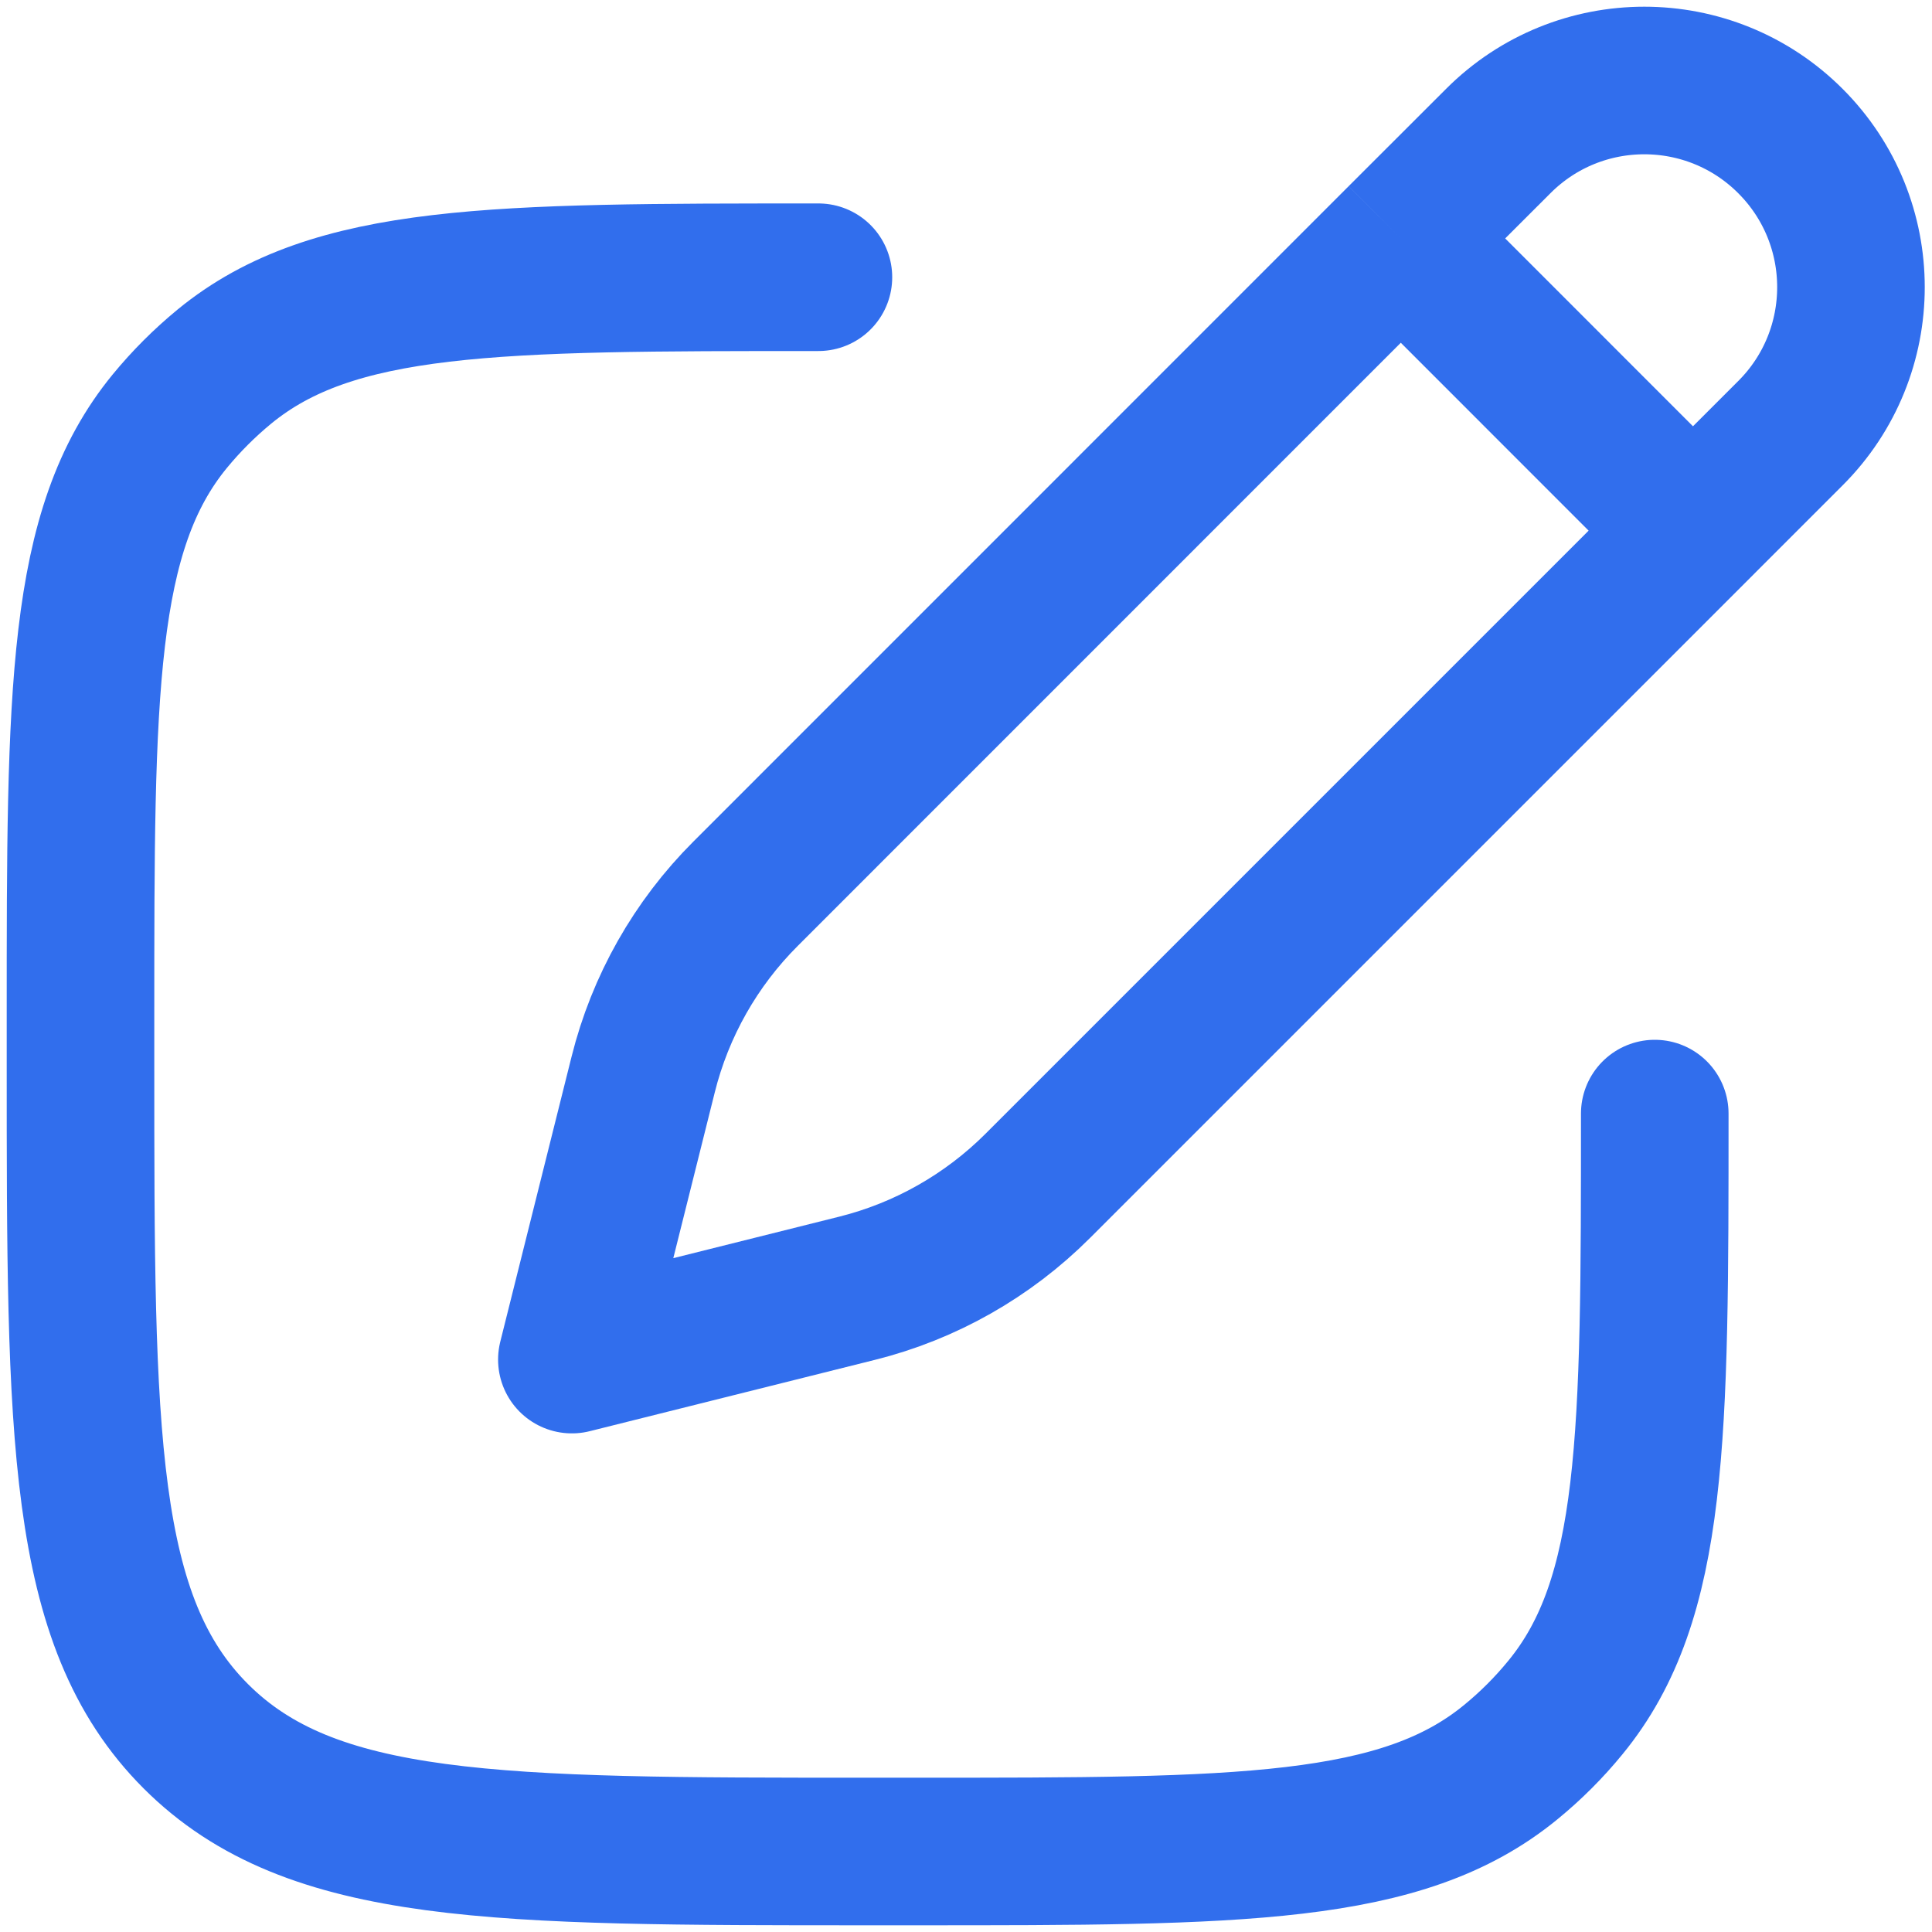 <svg width="18" height="18" viewBox="0 0 18 18" fill="none" xmlns="http://www.w3.org/2000/svg">
<path d="M13.051 2.221L13.959 1.314C14.71 0.562 15.929 0.562 16.681 1.314C17.433 2.066 17.433 3.285 16.681 4.036L15.773 4.944M13.051 2.221L6.947 8.326C6.481 8.791 6.151 9.374 5.992 10.012L5.328 12.667L7.983 12.003C8.621 11.844 9.204 11.513 9.669 11.048L15.773 4.944M13.051 2.221L15.773 4.944" stroke="#316EED" stroke-width="1.375" stroke-linejoin="round"/>
<path d="M15.417 10.375C15.417 13.388 15.417 14.895 14.584 15.909C14.432 16.095 14.262 16.265 14.076 16.417C13.062 17.25 11.555 17.25 8.542 17.25H8.083C4.626 17.25 2.898 17.25 1.824 16.176C0.75 15.102 0.75 13.373 0.75 9.916V9.458C0.75 6.444 0.75 4.938 1.582 3.924C1.735 3.738 1.905 3.568 2.091 3.415C3.105 2.583 4.611 2.583 7.625 2.583" stroke="#316EED" stroke-width="1.375" stroke-linecap="round" stroke-linejoin="round"/>
</svg>
